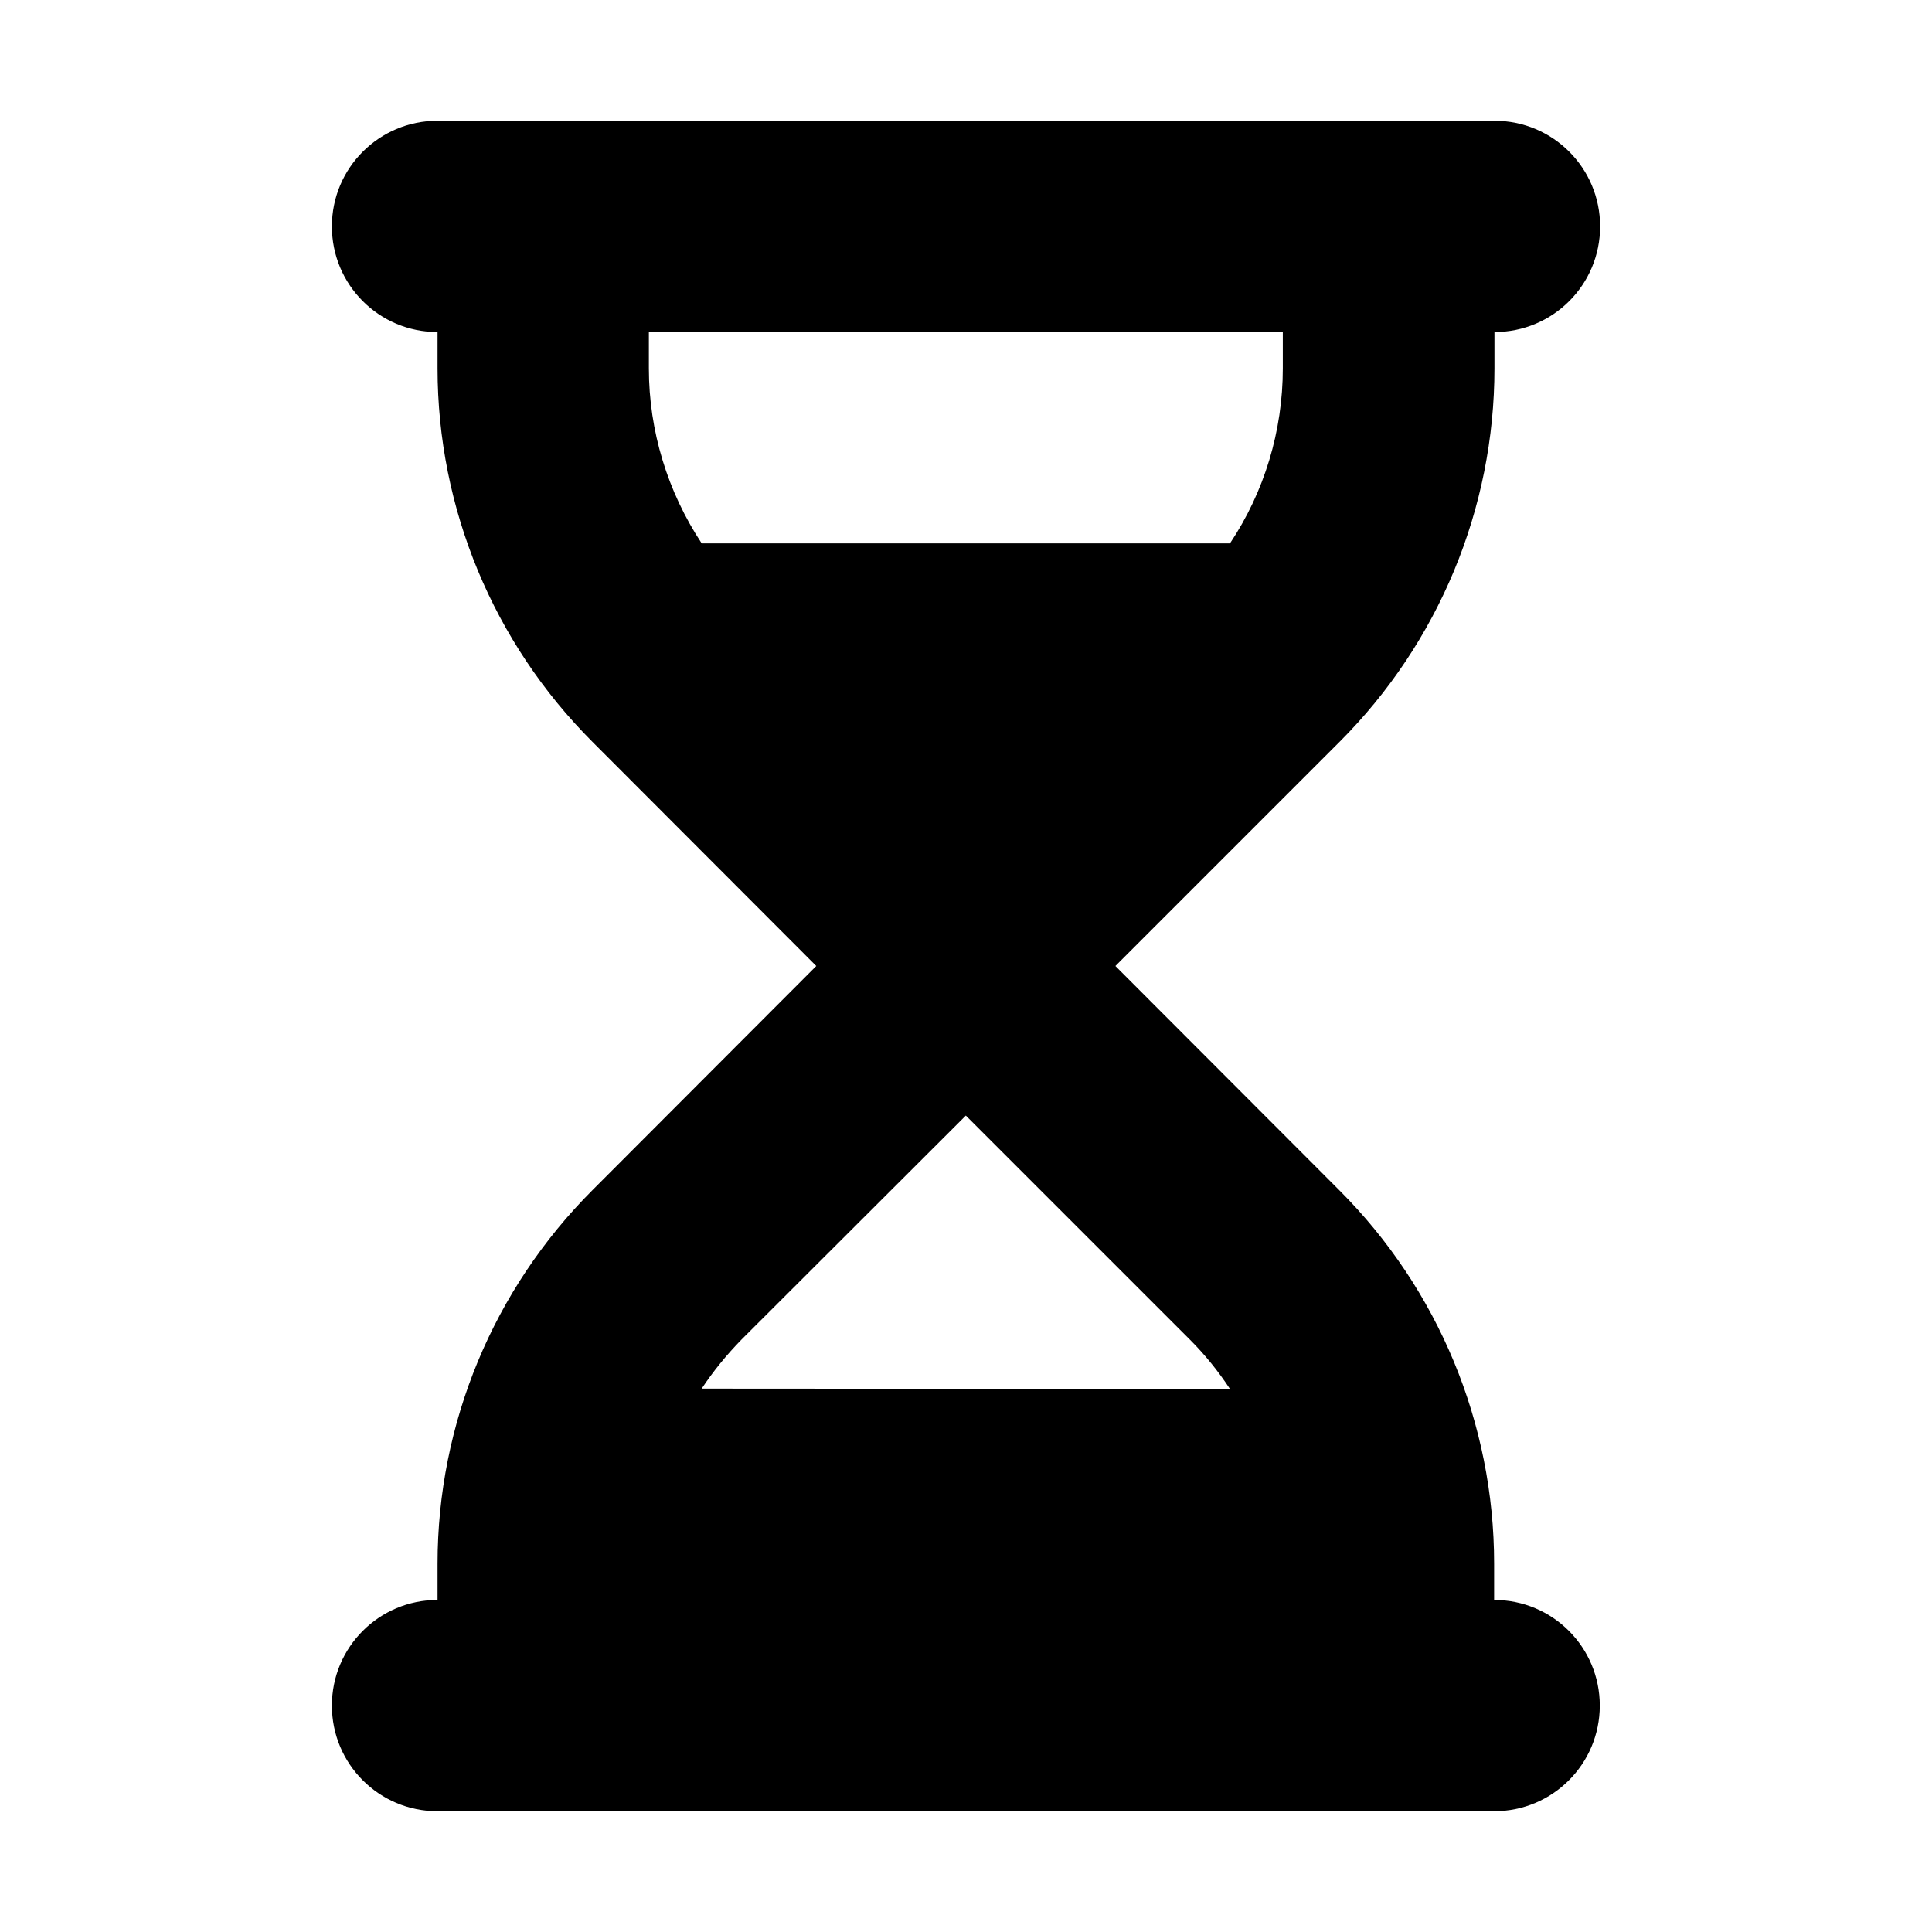 <?xml version="1.0" encoding="utf-8"?>
<svg xmlns="http://www.w3.org/2000/svg" viewBox="0 0 256 256" width="256" height="256">
  <path d="M 57.978 16 C 50.234 16 43.978 22.256 43.978 30 C 43.978 37.744 50.234 44 57.978 44 L 57.978 48.813 C 57.978 67.363 65.372 85.169 78.497 98.294 L 108.159 128 L 78.497 157.706 C 65.372 170.831 57.978 188.638 57.978 207.188 L 57.978 212 C 50.234 212 43.978 218.256 43.978 226 C 43.978 233.744 50.234 240 57.978 240 L 71.978 240 L 183.978 240 L 197.978 240 C 205.722 240 211.978 233.744 211.978 226 C 211.978 218.256 205.722 212 197.978 212 L 197.978 207.188 C 197.978 188.638 190.584 170.831 177.459 157.706 L 147.797 128 L 177.503 98.294 C 190.628 85.169 198.022 67.363 198.022 48.813 L 198.022 44 C 205.766 44 212.022 37.744 212.022 30 C 212.022 22.256 205.766 16 198.022 16 L 183.978 16 L 71.978 16 L 57.978 16 Z M 85.978 48.813 L 85.978 44 L 169.978 44 L 169.978 48.813 C 169.978 57.125 167.528 65.175 162.978 72 L 92.978 72 C 88.472 65.175 85.978 57.125 85.978 48.813 Z M 92.978 184 C 94.509 181.681 96.303 179.494 98.272 177.481 L 127.978 147.819 L 157.684 177.525 C 159.697 179.538 161.447 181.725 162.978 184.044 L 92.978 184 Z"/>
</svg>
